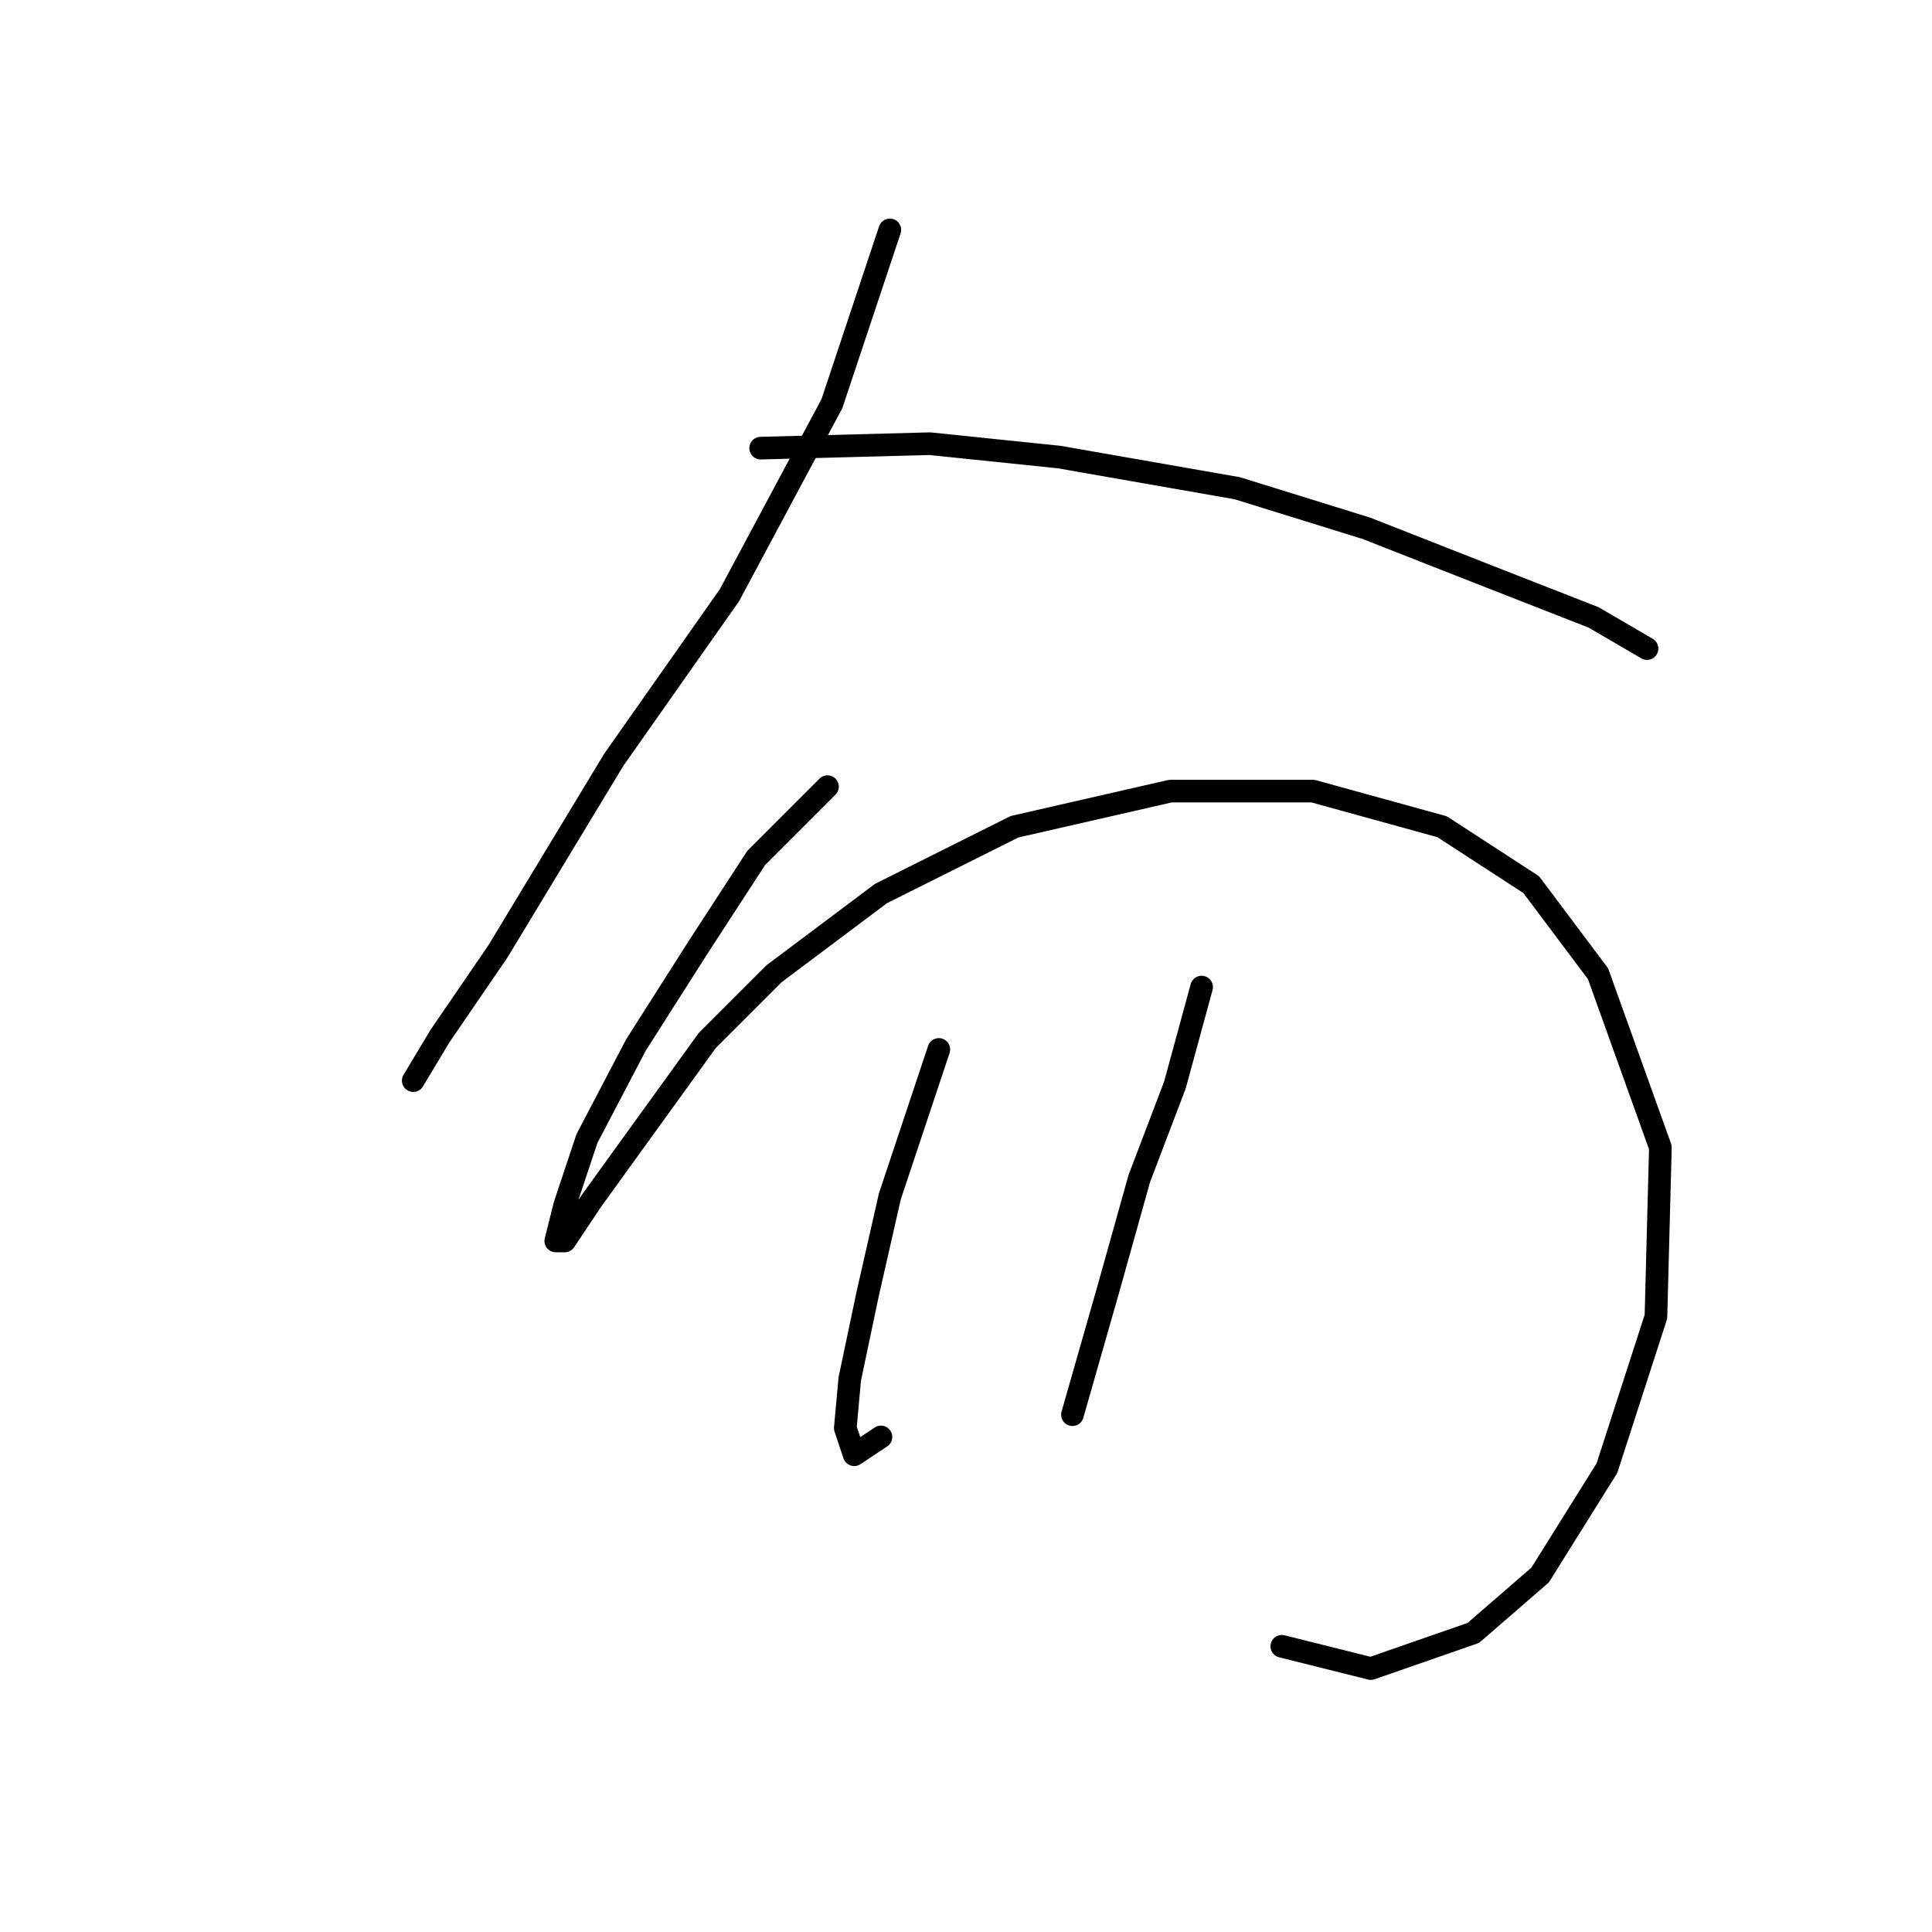 <?xml version="1.0" standalone="no"?>
    <svg width="256" height="256" xmlns="http://www.w3.org/2000/svg" version="1.1">
    <polyline stroke="black" stroke-width="3" stroke-linecap="round" fill="transparent" stroke-linejoin="round" points="117.908 30.463 110.236 53.48 96.662 78.858 81.317 100.695 65.972 126.073 58.3 137.286 54.758 143.188 54.758 143.188 54.758 143.188 " />
        <polyline stroke="black" stroke-width="3" stroke-linecap="round" fill="transparent" stroke-linejoin="round" points="100.793 59.382 123.22 58.792 140.335 60.562 163.943 64.693 181.058 70.005 197.583 76.497 211.157 81.809 218.24 85.94 218.24 85.94 " />
        <polyline stroke="black" stroke-width="3" stroke-linecap="round" fill="transparent" stroke-linejoin="round" points="109.646 104.236 100.203 113.679 92.53 125.482 84.268 138.466 77.776 150.86 74.825 159.713 73.644 164.435 74.825 164.435 78.366 159.123 86.038 148.5 93.711 137.876 102.563 129.024 116.728 118.4 134.433 109.547 155.09 104.826 173.976 104.826 191.091 109.547 202.895 117.22 211.748 129.024 220.01 152.041 219.42 174.468 212.928 194.534 204.075 208.698 195.222 216.371 181.648 221.092 169.844 218.141 169.844 218.141 " />
        <polyline stroke="black" stroke-width="3" stroke-linecap="round" fill="transparent" stroke-linejoin="round" points="124.4 139.057 117.908 158.533 114.957 171.517 112.596 182.73 112.006 189.222 113.187 192.763 116.728 190.403 116.728 190.403 " />
        <polyline stroke="black" stroke-width="3" stroke-linecap="round" fill="transparent" stroke-linejoin="round" points="159.221 130.794 155.68 143.778 150.959 156.172 146.827 170.927 142.106 187.452 142.106 187.452 " />
        </svg>